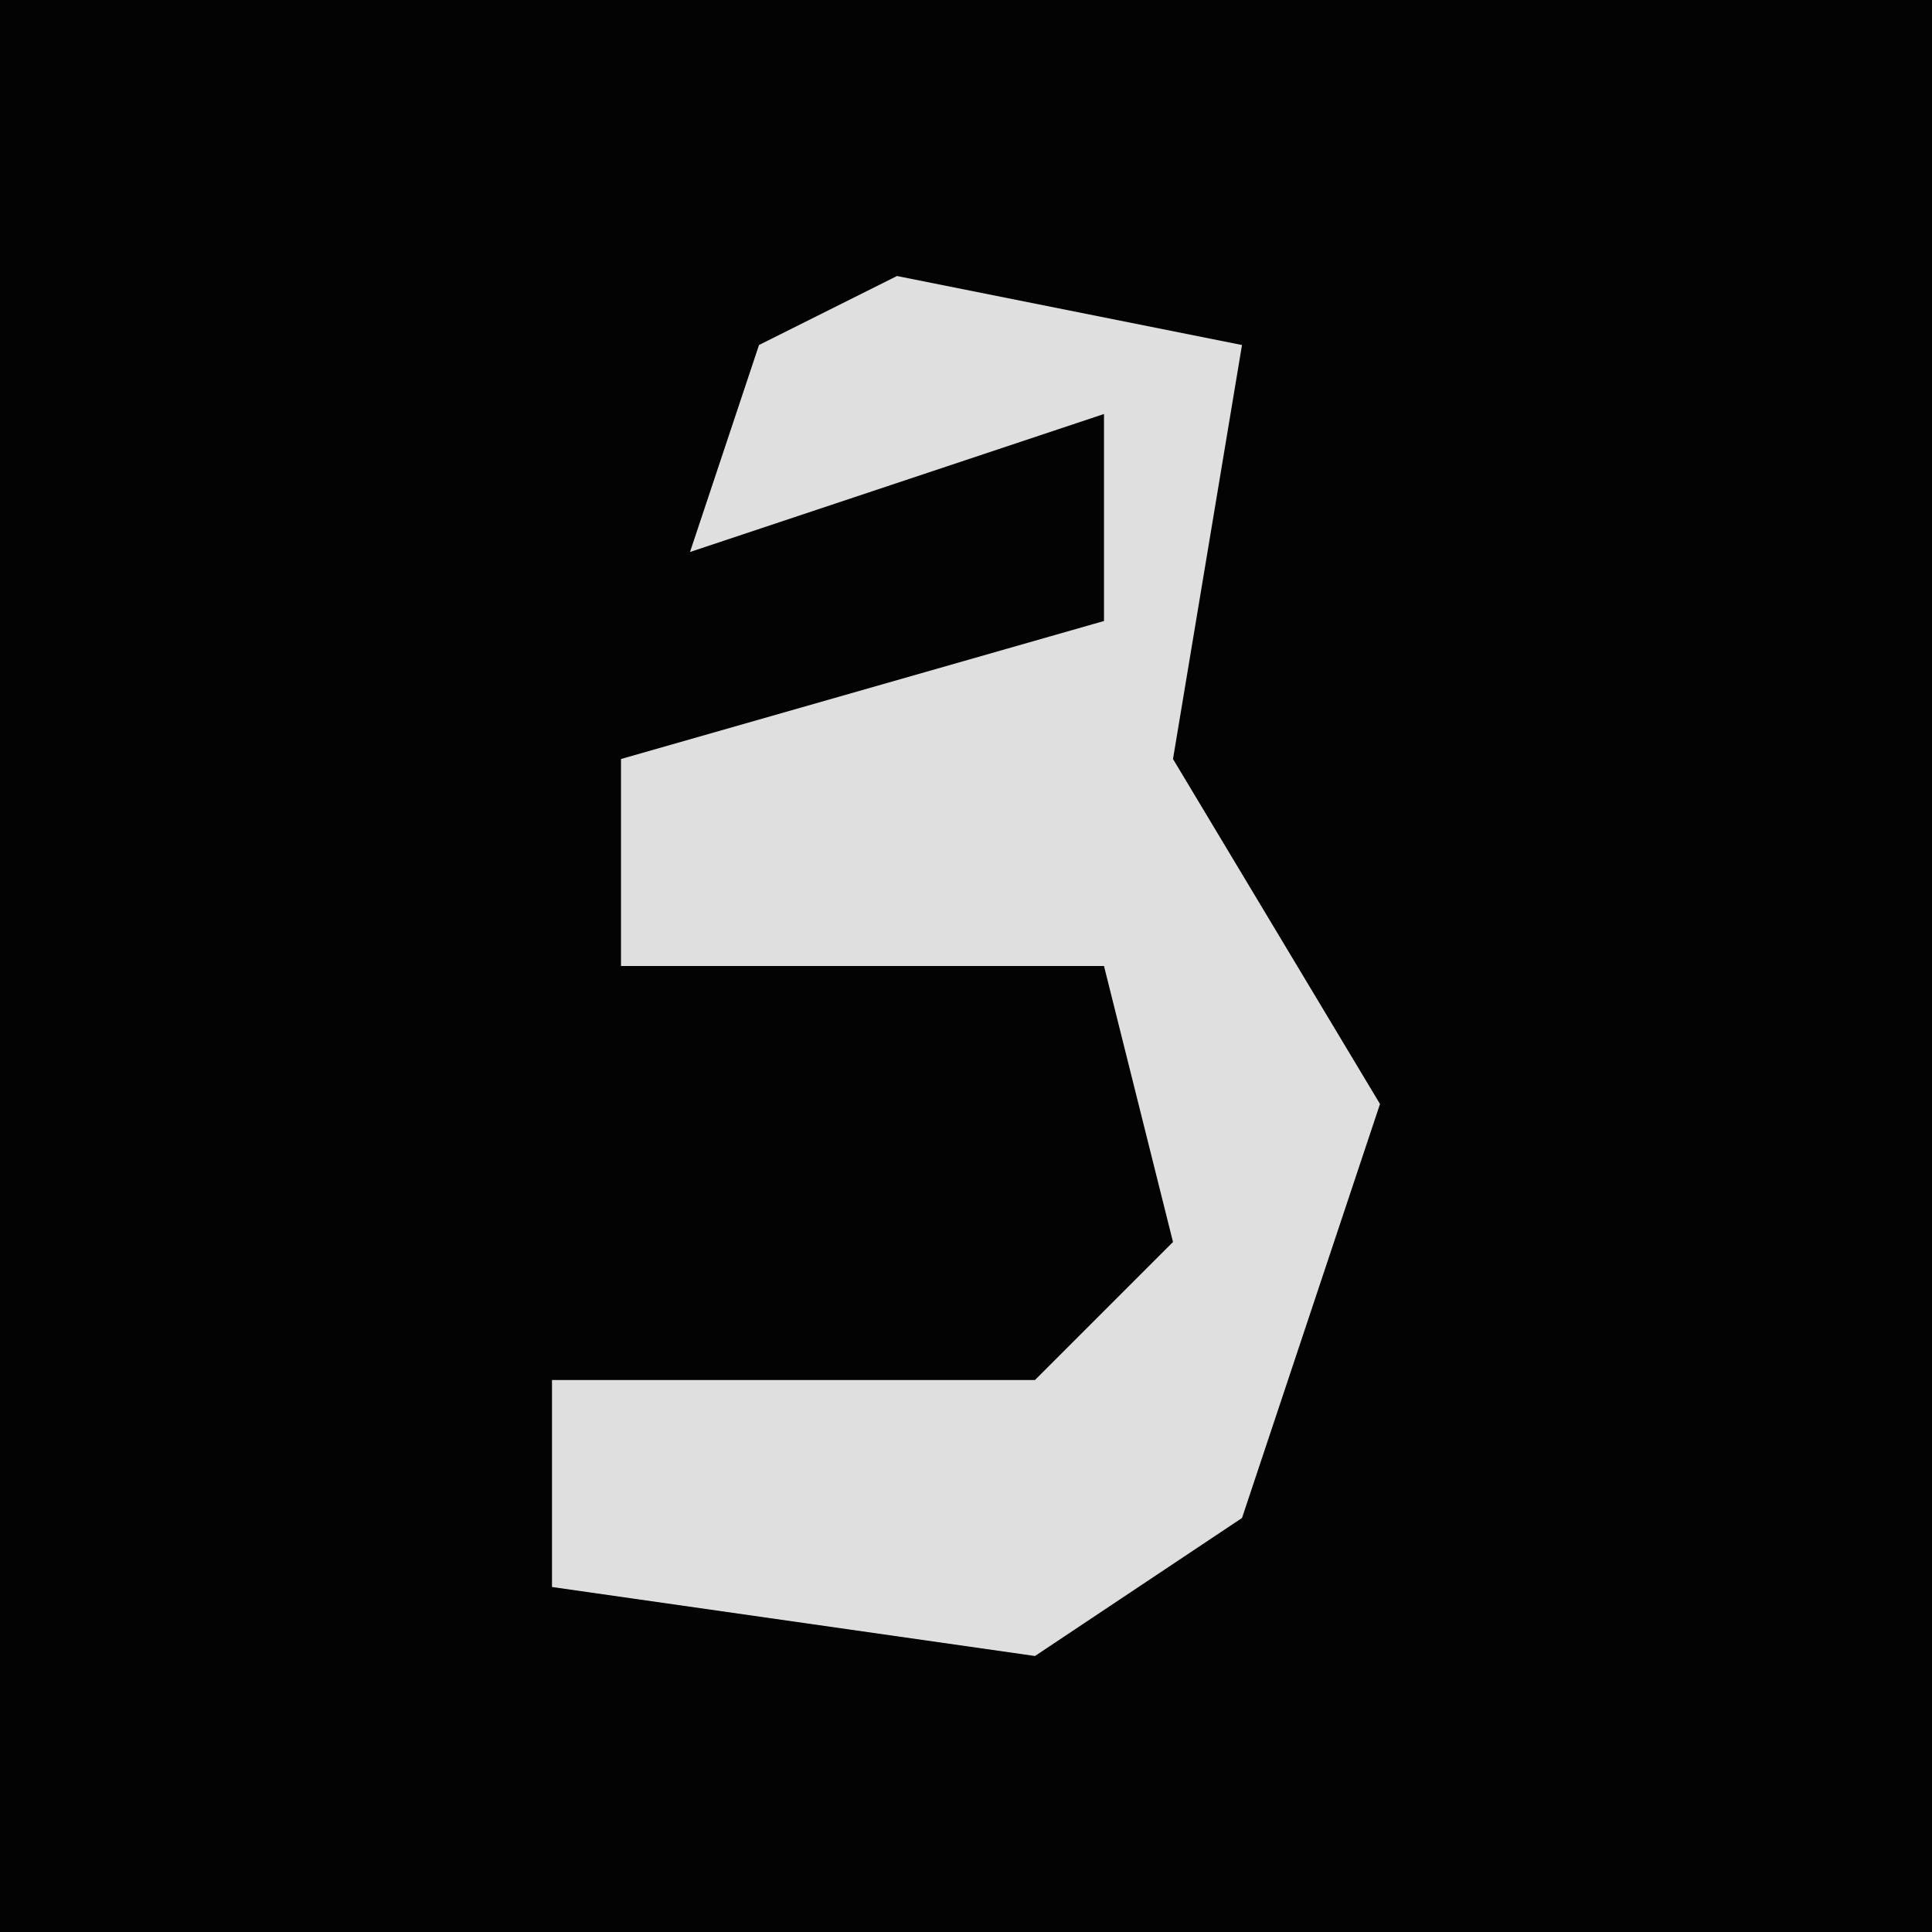 <?xml version="1.0" encoding="UTF-8"?>
<svg version="1.1" xmlns="http://www.w3.org/2000/svg" width="28" height="28">
<path d="M0,0 L28,0 L28,28 L0,28 Z " fill="#030303" transform="translate(0,0)"/>
<path d="M0,0 L5,1 L4,7 L7,12 L5,18 L2,20 L-5,19 L-5,16 L2,16 L4,14 L3,10 L-4,10 L-4,7 L3,5 L3,2 L-3,4 L-2,1 Z " fill="#DFDFDF" transform="translate(13,4)"/>
</svg>
